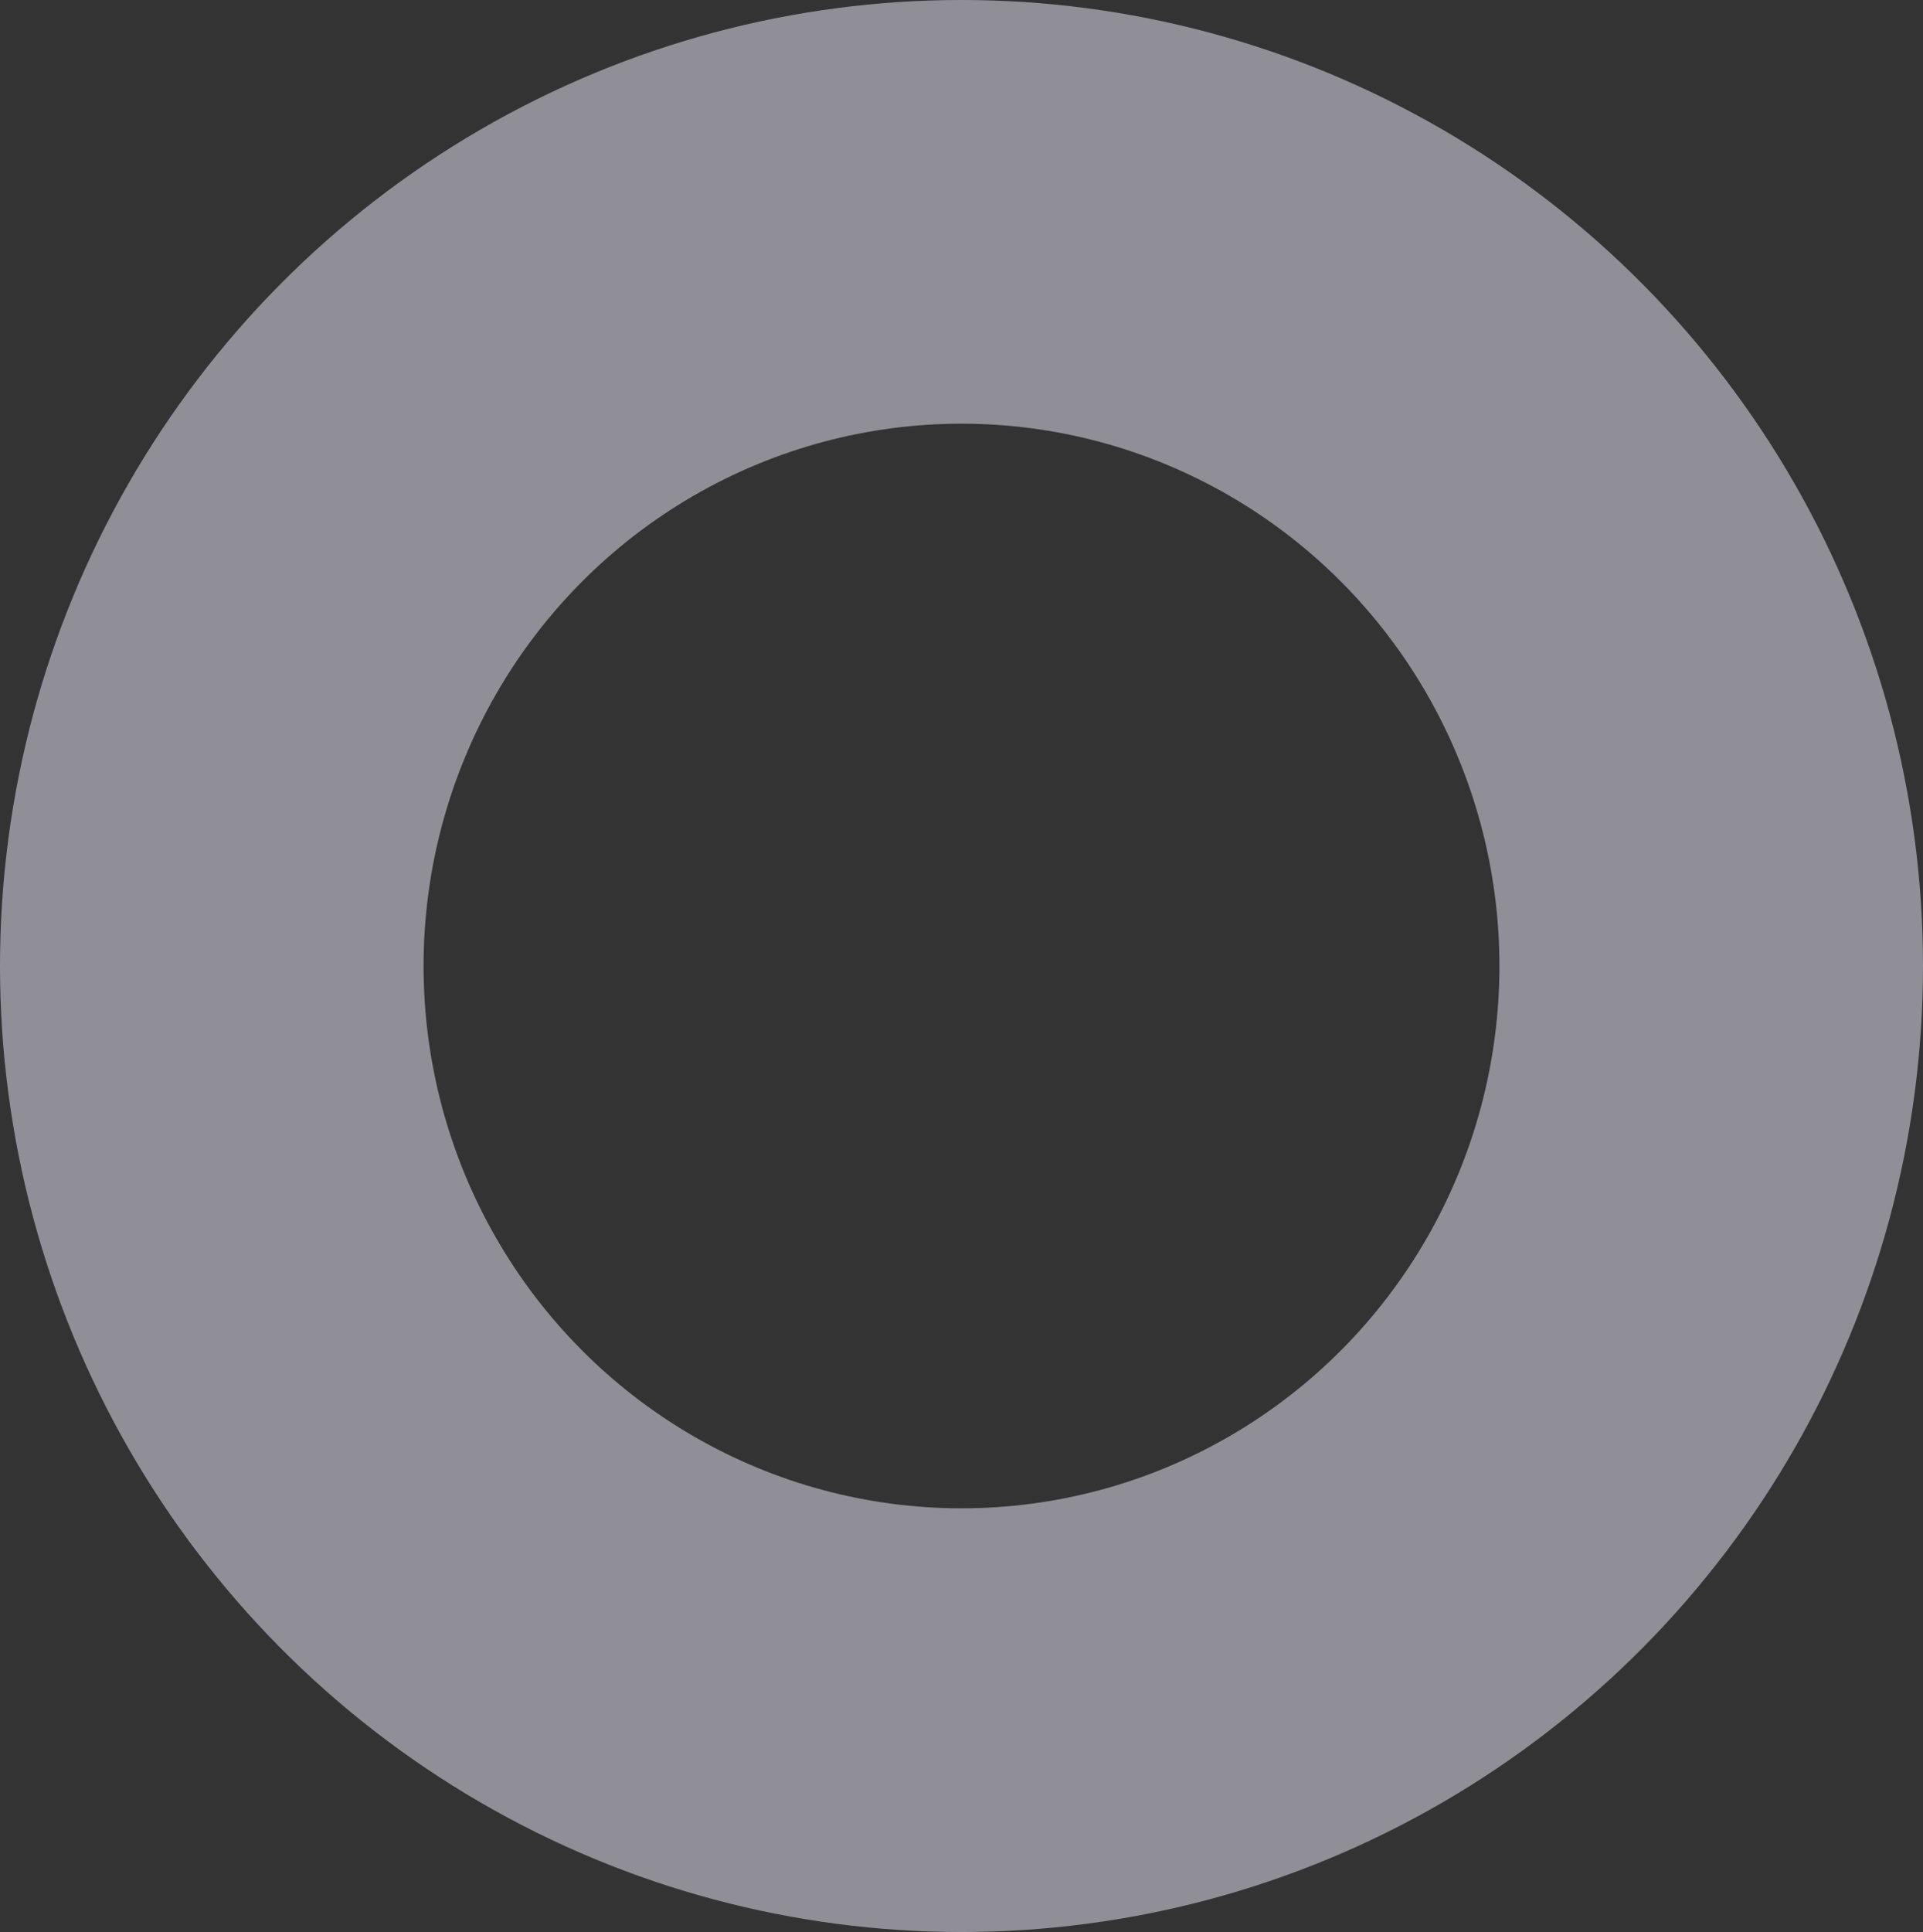 <?xml version="1.0" encoding="UTF-8"?>
<svg width="227px" height="228px" viewBox="0 0 227 228" version="1.1" xmlns="http://www.w3.org/2000/svg" xmlns:xlink="http://www.w3.org/1999/xlink">
    <rect x="0" y="0" width="227" height="228" fill="#333333" stroke="none"/>
    <!-- Generator: Sketch 52.2 (67145) - http://www.bohemiancoding.com/sketch -->
    <title>ic_circle_graphic_purple</title>
    <desc>Created with Sketch.</desc>
    <g id="Page-1" stroke="none" stroke-width="1" fill="none" fill-rule="evenodd" opacity="0.5">
        <g id="01---Landing-Page" transform="translate(-6, -1466)" fill-rule="nonzero" stroke="#EEEBFD" stroke-width="50">
            <g id="Group-14" transform="translate(0, 1466)">
                <g id="Group-5" transform="translate(6, 0)">
                    <ellipse id="Oval-6-Copy-3" cx="113.5" cy="114" rx="88.5" ry="89"></ellipse>
                </g>
            </g>
        </g>
    </g>
</svg>